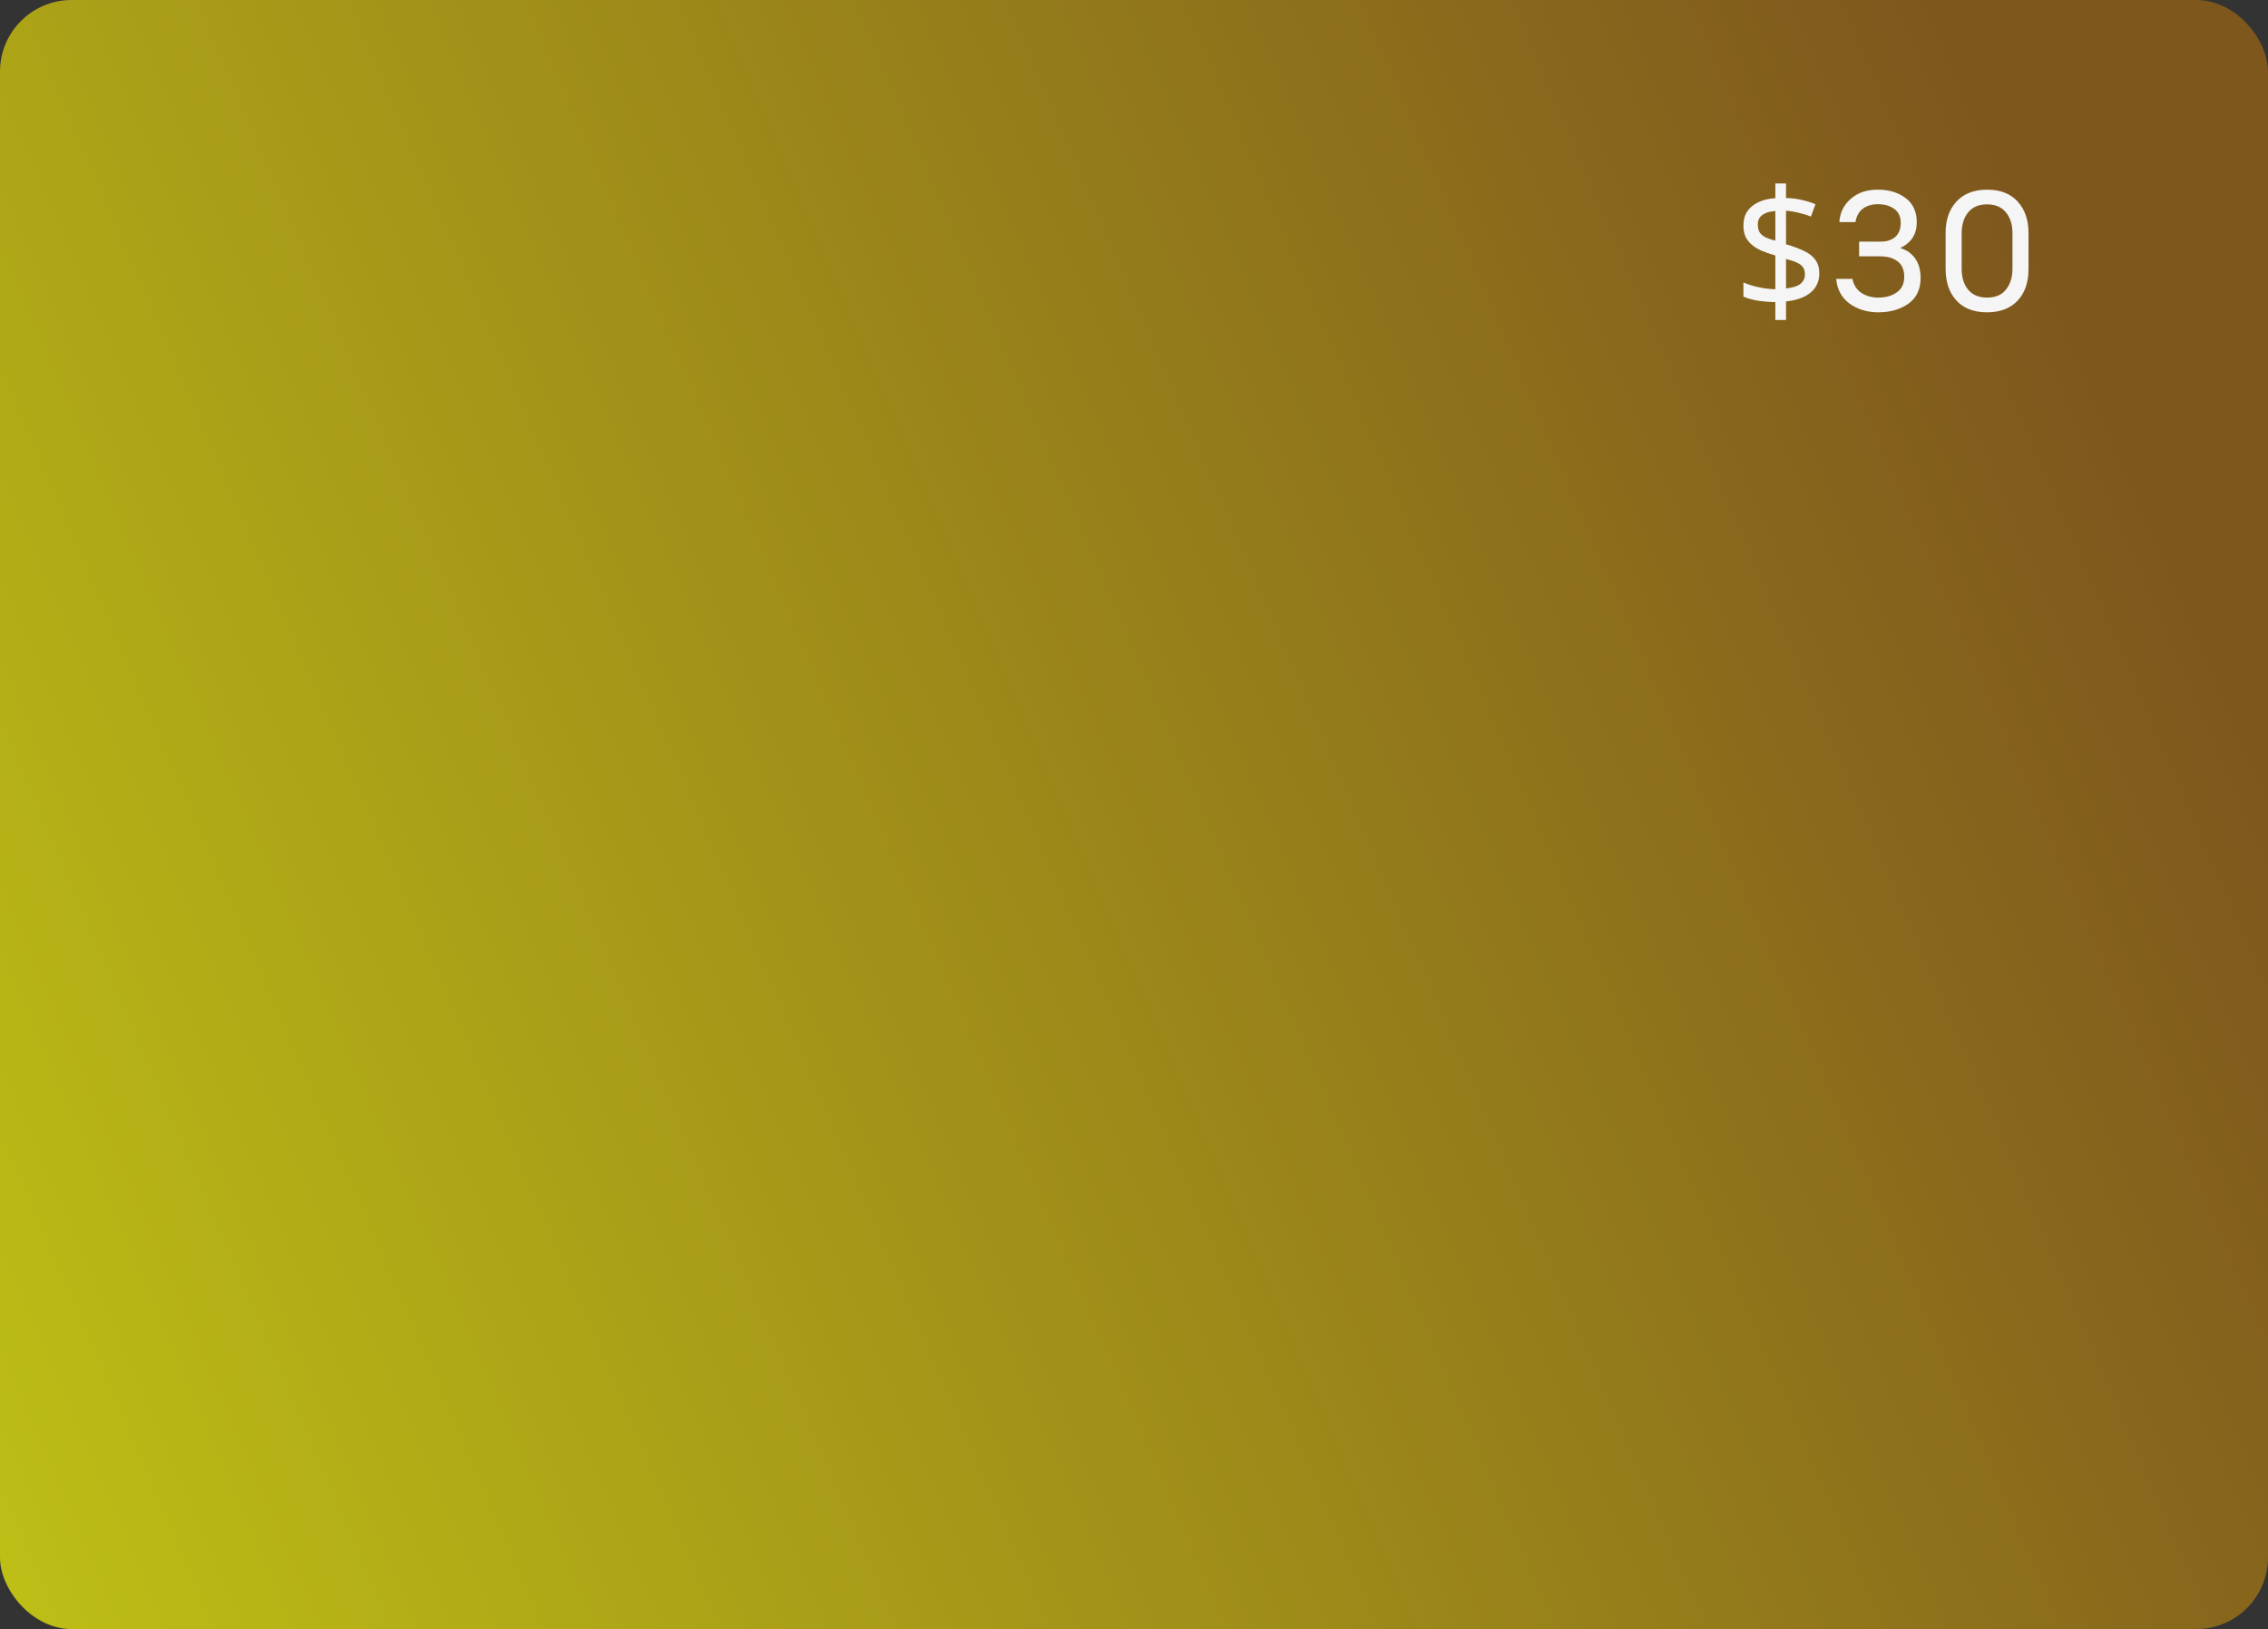 <svg width="380" height="273" viewBox="0 0 380 273" fill="none" xmlns="http://www.w3.org/2000/svg">
<rect x="0" y="0" width="380" height="273" fill="#333333" stroke="none"/>
<rect width="380" height="273" rx="12" fill="url(#paint0_linear_58_1842)"/>
<path d="M297.457 50.628C296.43 50.609 295.431 50.525 294.46 50.376C293.49 50.208 292.706 49.984 292.108 49.704V47.324C292.743 47.623 293.555 47.884 294.544 48.108C295.534 48.332 296.504 48.453 297.457 48.472V42.816C296.542 42.555 295.739 42.275 295.048 41.976C294.376 41.659 293.826 41.304 293.396 40.912C292.967 40.52 292.64 40.072 292.416 39.568C292.211 39.045 292.108 38.448 292.108 37.776C292.108 36.861 292.323 36.077 292.752 35.424C293.2 34.771 293.826 34.257 294.628 33.884C295.431 33.492 296.374 33.268 297.457 33.212V30.748H299.248V33.184C300.238 33.203 301.134 33.315 301.936 33.52C302.758 33.707 303.505 33.94 304.177 34.22L303.421 36.292C302.823 36.049 302.16 35.844 301.432 35.676C300.723 35.489 299.995 35.368 299.248 35.312V40.94C300.48 41.295 301.507 41.677 302.328 42.088C303.15 42.48 303.766 42.975 304.177 43.572C304.606 44.151 304.821 44.907 304.821 45.84C304.821 47.147 304.335 48.211 303.364 49.032C302.394 49.835 301.022 50.329 299.248 50.516V53.624H297.457V50.628ZM299.248 48.332C300.35 48.22 301.153 47.968 301.657 47.576C302.16 47.165 302.412 46.643 302.412 46.008C302.412 45.541 302.319 45.159 302.132 44.86C301.946 44.543 301.619 44.272 301.153 44.048C300.705 43.824 300.07 43.609 299.248 43.404V48.332ZM297.457 35.368C296.784 35.405 296.234 35.527 295.804 35.732C295.375 35.919 295.048 36.171 294.824 36.488C294.619 36.805 294.516 37.169 294.516 37.58C294.516 38.065 294.6 38.485 294.768 38.84C294.955 39.176 295.263 39.465 295.692 39.708C296.122 39.932 296.71 40.137 297.457 40.324V35.368ZM321.796 46.568C321.796 48.491 321.105 49.937 319.724 50.908C318.361 51.86 316.691 52.336 314.712 52.336C312.845 52.336 311.24 51.851 309.896 50.88C308.552 49.891 307.805 48.509 307.656 46.736H310.372C310.577 47.763 311.081 48.547 311.884 49.088C312.687 49.611 313.629 49.872 314.712 49.872C315.944 49.872 316.971 49.583 317.792 49.004C318.632 48.425 319.052 47.557 319.052 46.4C319.052 45.205 318.679 44.337 317.932 43.796C317.204 43.236 316.224 42.956 314.992 42.956H311.492V40.492H315.076C316.121 40.492 316.943 40.231 317.54 39.708C318.156 39.167 318.464 38.383 318.464 37.356C318.464 36.311 318.1 35.527 317.372 35.004C316.644 34.481 315.739 34.22 314.656 34.22C313.629 34.22 312.78 34.472 312.108 34.976C311.455 35.48 311.044 36.227 310.876 37.216H308.188C308.244 36.096 308.599 35.097 309.252 34.22C309.924 33.343 310.783 32.689 311.828 32.26C312.631 31.943 313.564 31.784 314.628 31.784C316.495 31.784 318.044 32.251 319.276 33.184C320.527 34.117 321.152 35.471 321.152 37.244C321.152 39.26 320.228 40.697 318.38 41.556C318.753 41.668 319.145 41.836 319.556 42.06C321.049 43.012 321.796 44.515 321.796 46.568ZM332.929 31.784C335.15 31.784 336.858 32.447 338.053 33.772C339.266 35.097 339.873 36.852 339.873 39.036V45.084C339.873 47.343 339.257 49.116 338.025 50.404C336.811 51.692 335.113 52.336 332.929 52.336C330.707 52.336 328.99 51.673 327.777 50.348C326.582 49.023 325.985 47.268 325.985 45.084V39.036C325.985 36.815 326.601 35.051 327.833 33.744C329.065 32.437 330.763 31.784 332.929 31.784ZM332.929 49.872C334.329 49.872 335.383 49.424 336.093 48.528C336.821 47.613 337.185 46.456 337.185 45.056V39.064C337.185 37.627 336.821 36.469 336.093 35.592C335.365 34.696 334.31 34.248 332.929 34.248C331.529 34.248 330.465 34.705 329.737 35.62C329.027 36.516 328.673 37.664 328.673 39.064V45.056C328.673 46.493 329.037 47.66 329.765 48.556C330.511 49.433 331.566 49.872 332.929 49.872Z" fill="#F5F5F5"/>
<defs>
<linearGradient id="paint0_linear_58_1842" x1="-36.5" y1="246.5" x2="357" y2="77" gradientUnits="userSpaceOnUse">
<stop stop-color="#C1C515"/>
<stop offset="1" stop-color="#7E571D"/>
</linearGradient>
</defs>
</svg>
